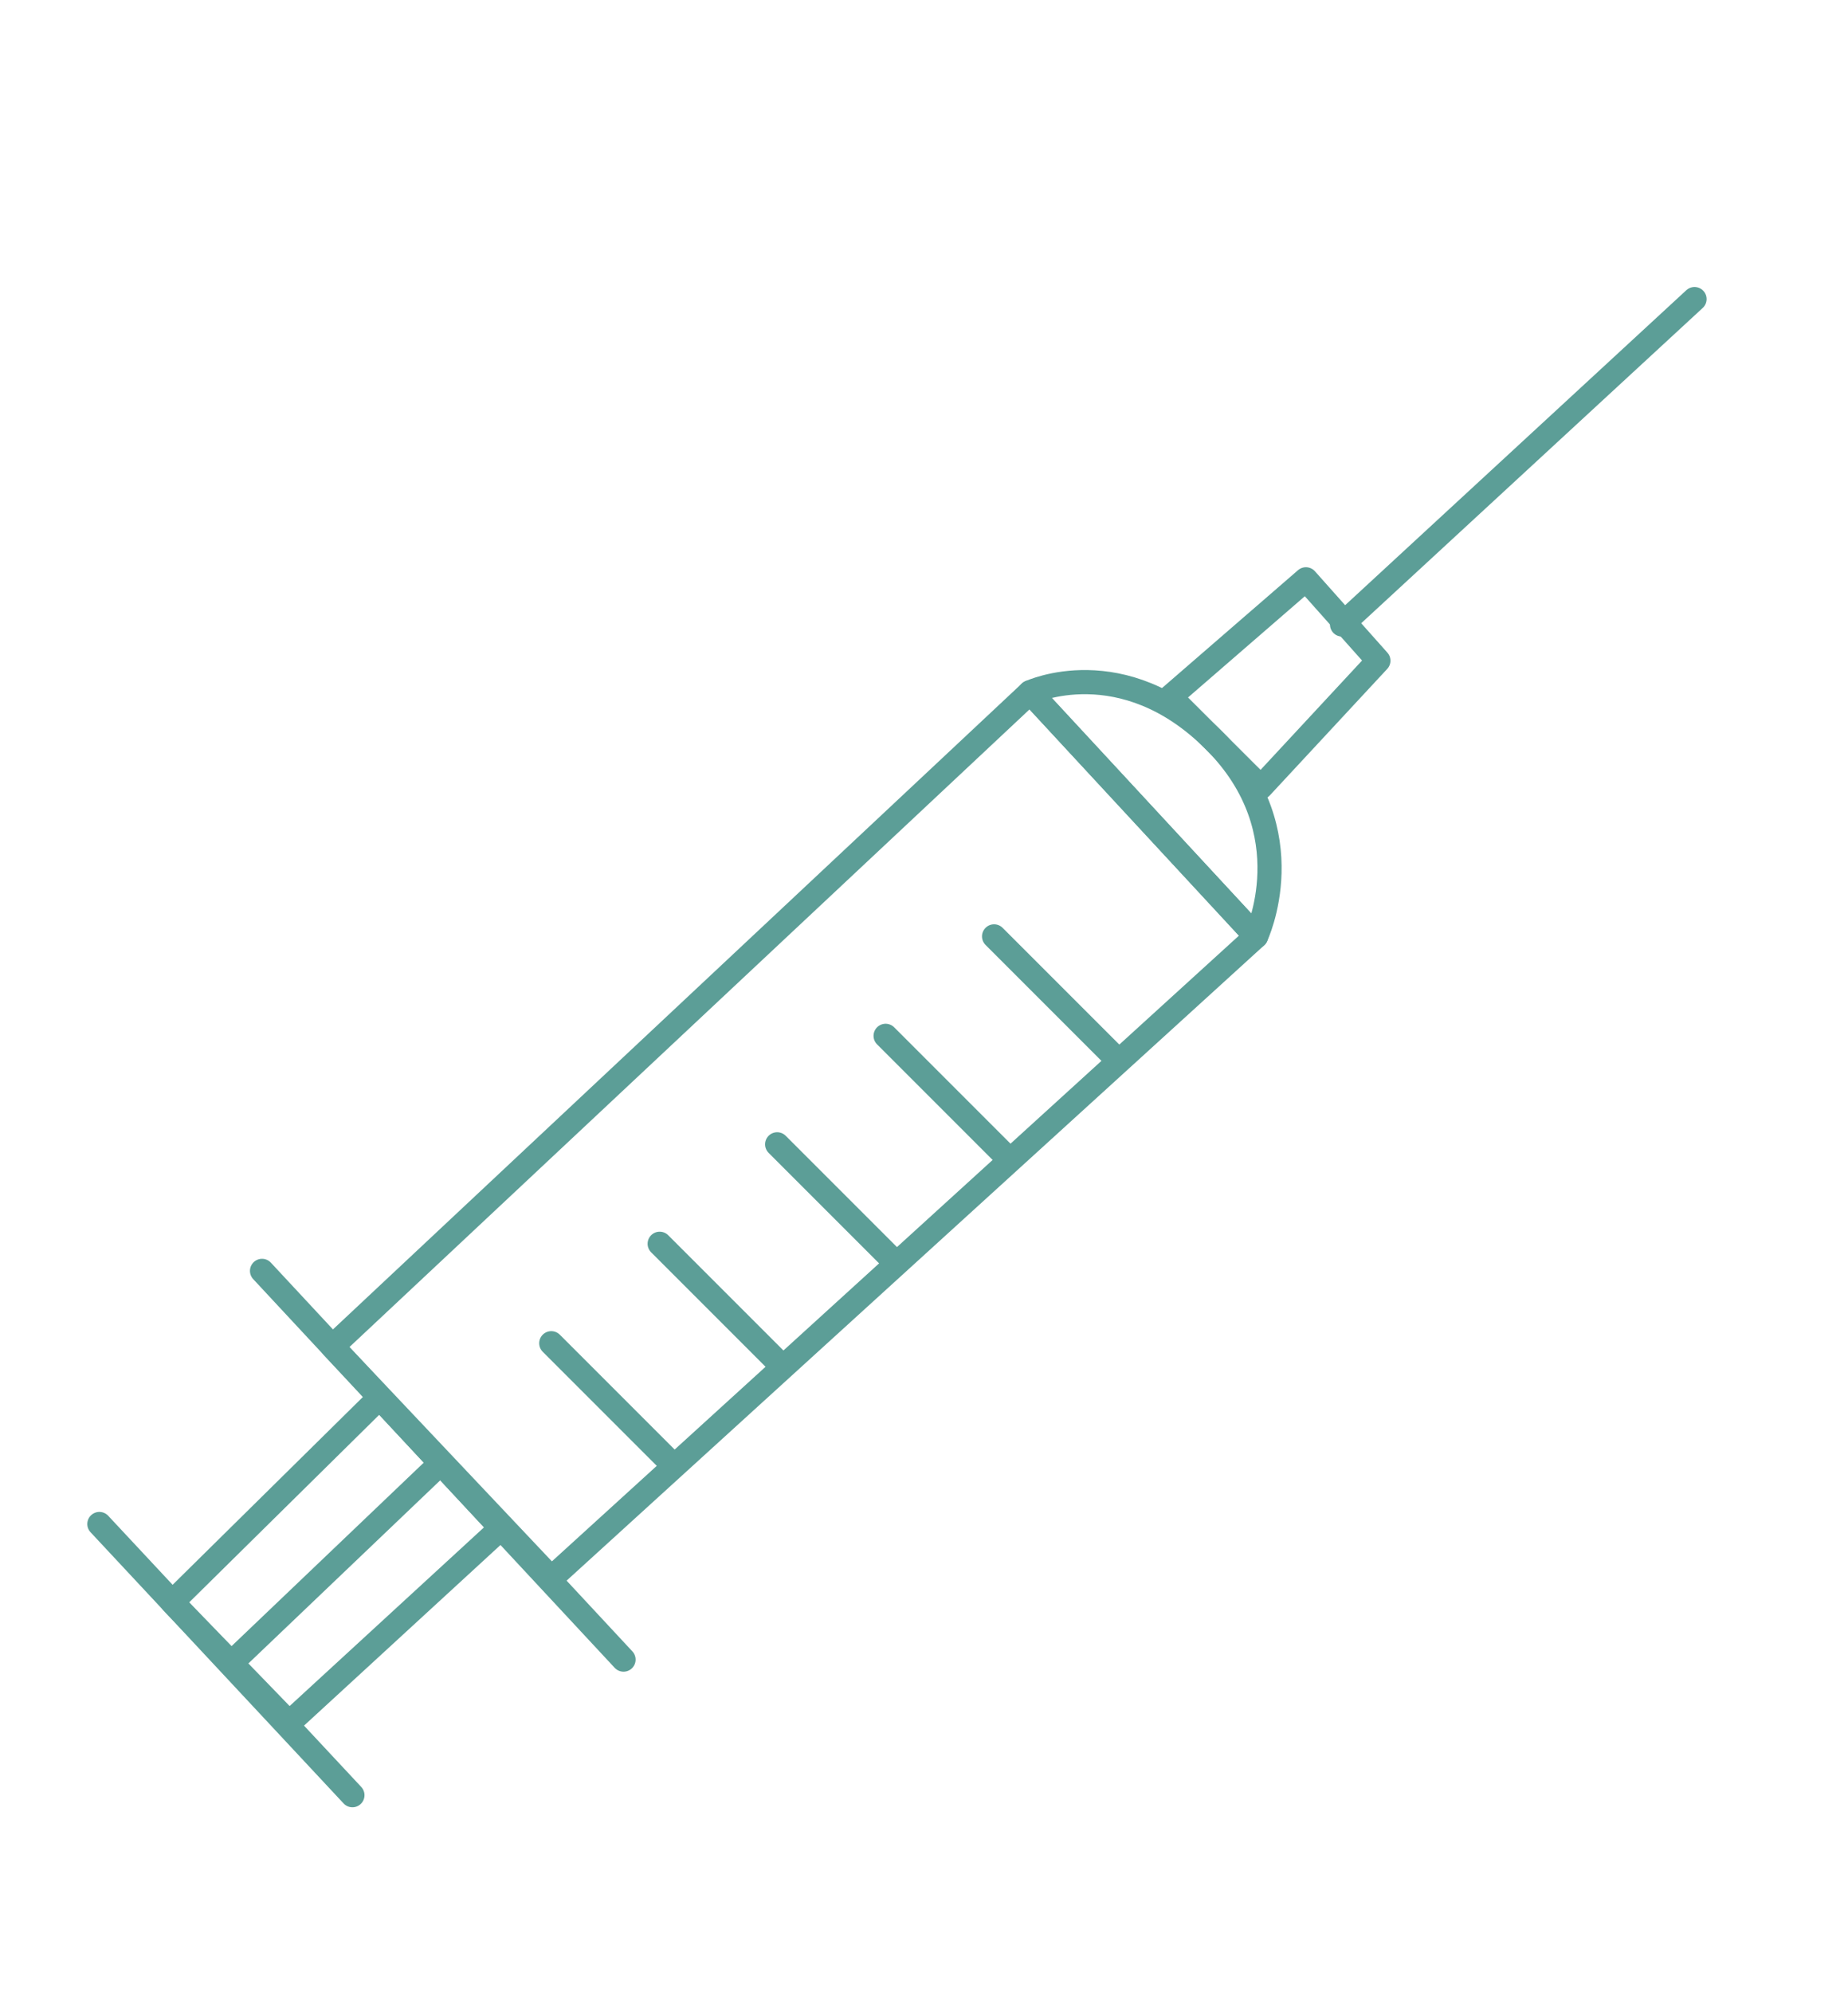 <svg id="Capa_1" data-name="Capa 1" xmlns="http://www.w3.org/2000/svg" viewBox="0 0 382.53 412.18"><defs><style>.cls-1,.cls-2{fill:none;stroke:#5c9e97;stroke-linecap:round;stroke-width:5px;}.cls-1{stroke-miterlimit:10;}.cls-2{stroke-linejoin:round;}</style></defs><g id="Tratamiento"><line id="Línea_1" data-name="Línea 1" class="cls-1" x1="350.76" y1="61.89" x2="277.8" y2="129.23"/><path id="Trazado_28" data-name="Trazado 28" class="cls-2" d="M261,162.91l24.32-26.19-15-16.84L242.25,144.2Z"/><path id="Trazado_29" data-name="Trazado 29" class="cls-2" d="M260,193.77l-46.77-50.51s19.13-8.93,38.1,10S260,193.77,260,193.77Z"/><line id="Línea_2" data-name="Línea 2" class="cls-1" x1="129.07" y1="343.43" x2="54.24" y2="262.99"/><path id="Trazado_30" data-name="Trazado 30" class="cls-2" d="M114.11,326.6,260,193.77l-46.77-50.51L68.8,278.64Z"/><line id="Línea_3" data-name="Línea 3" class="cls-1" x1="114.11" y1="277.96" x2="138.43" y2="302.28"/><line id="Línea_4" data-name="Línea 4" class="cls-1" x1="136.55" y1="257.38" x2="160.87" y2="281.7"/><line id="Línea_5" data-name="Línea 5" class="cls-1" x1="160.87" y1="236.8" x2="185.19" y2="261.12"/><line id="Línea_6" data-name="Línea 6" class="cls-1" x1="183.32" y1="214.35" x2="207.64" y2="238.67"/><line id="Línea_7" data-name="Línea 7" class="cls-1" x1="205.77" y1="193.77" x2="230.09" y2="218.09"/><line id="Línea_8" data-name="Línea 8" class="cls-1" x1="20.57" y1="315.37" x2="72.95" y2="371.49"/><path id="Trazado_31" data-name="Trazado 31" class="cls-2" d="M59.85,356.53l43.88-40.33-25.17-27L35.65,331.54Z"/><line id="Línea_9" data-name="Línea 9" class="cls-1" x1="48.63" y1="343.43" x2="89.79" y2="304.15"/></g></svg>
